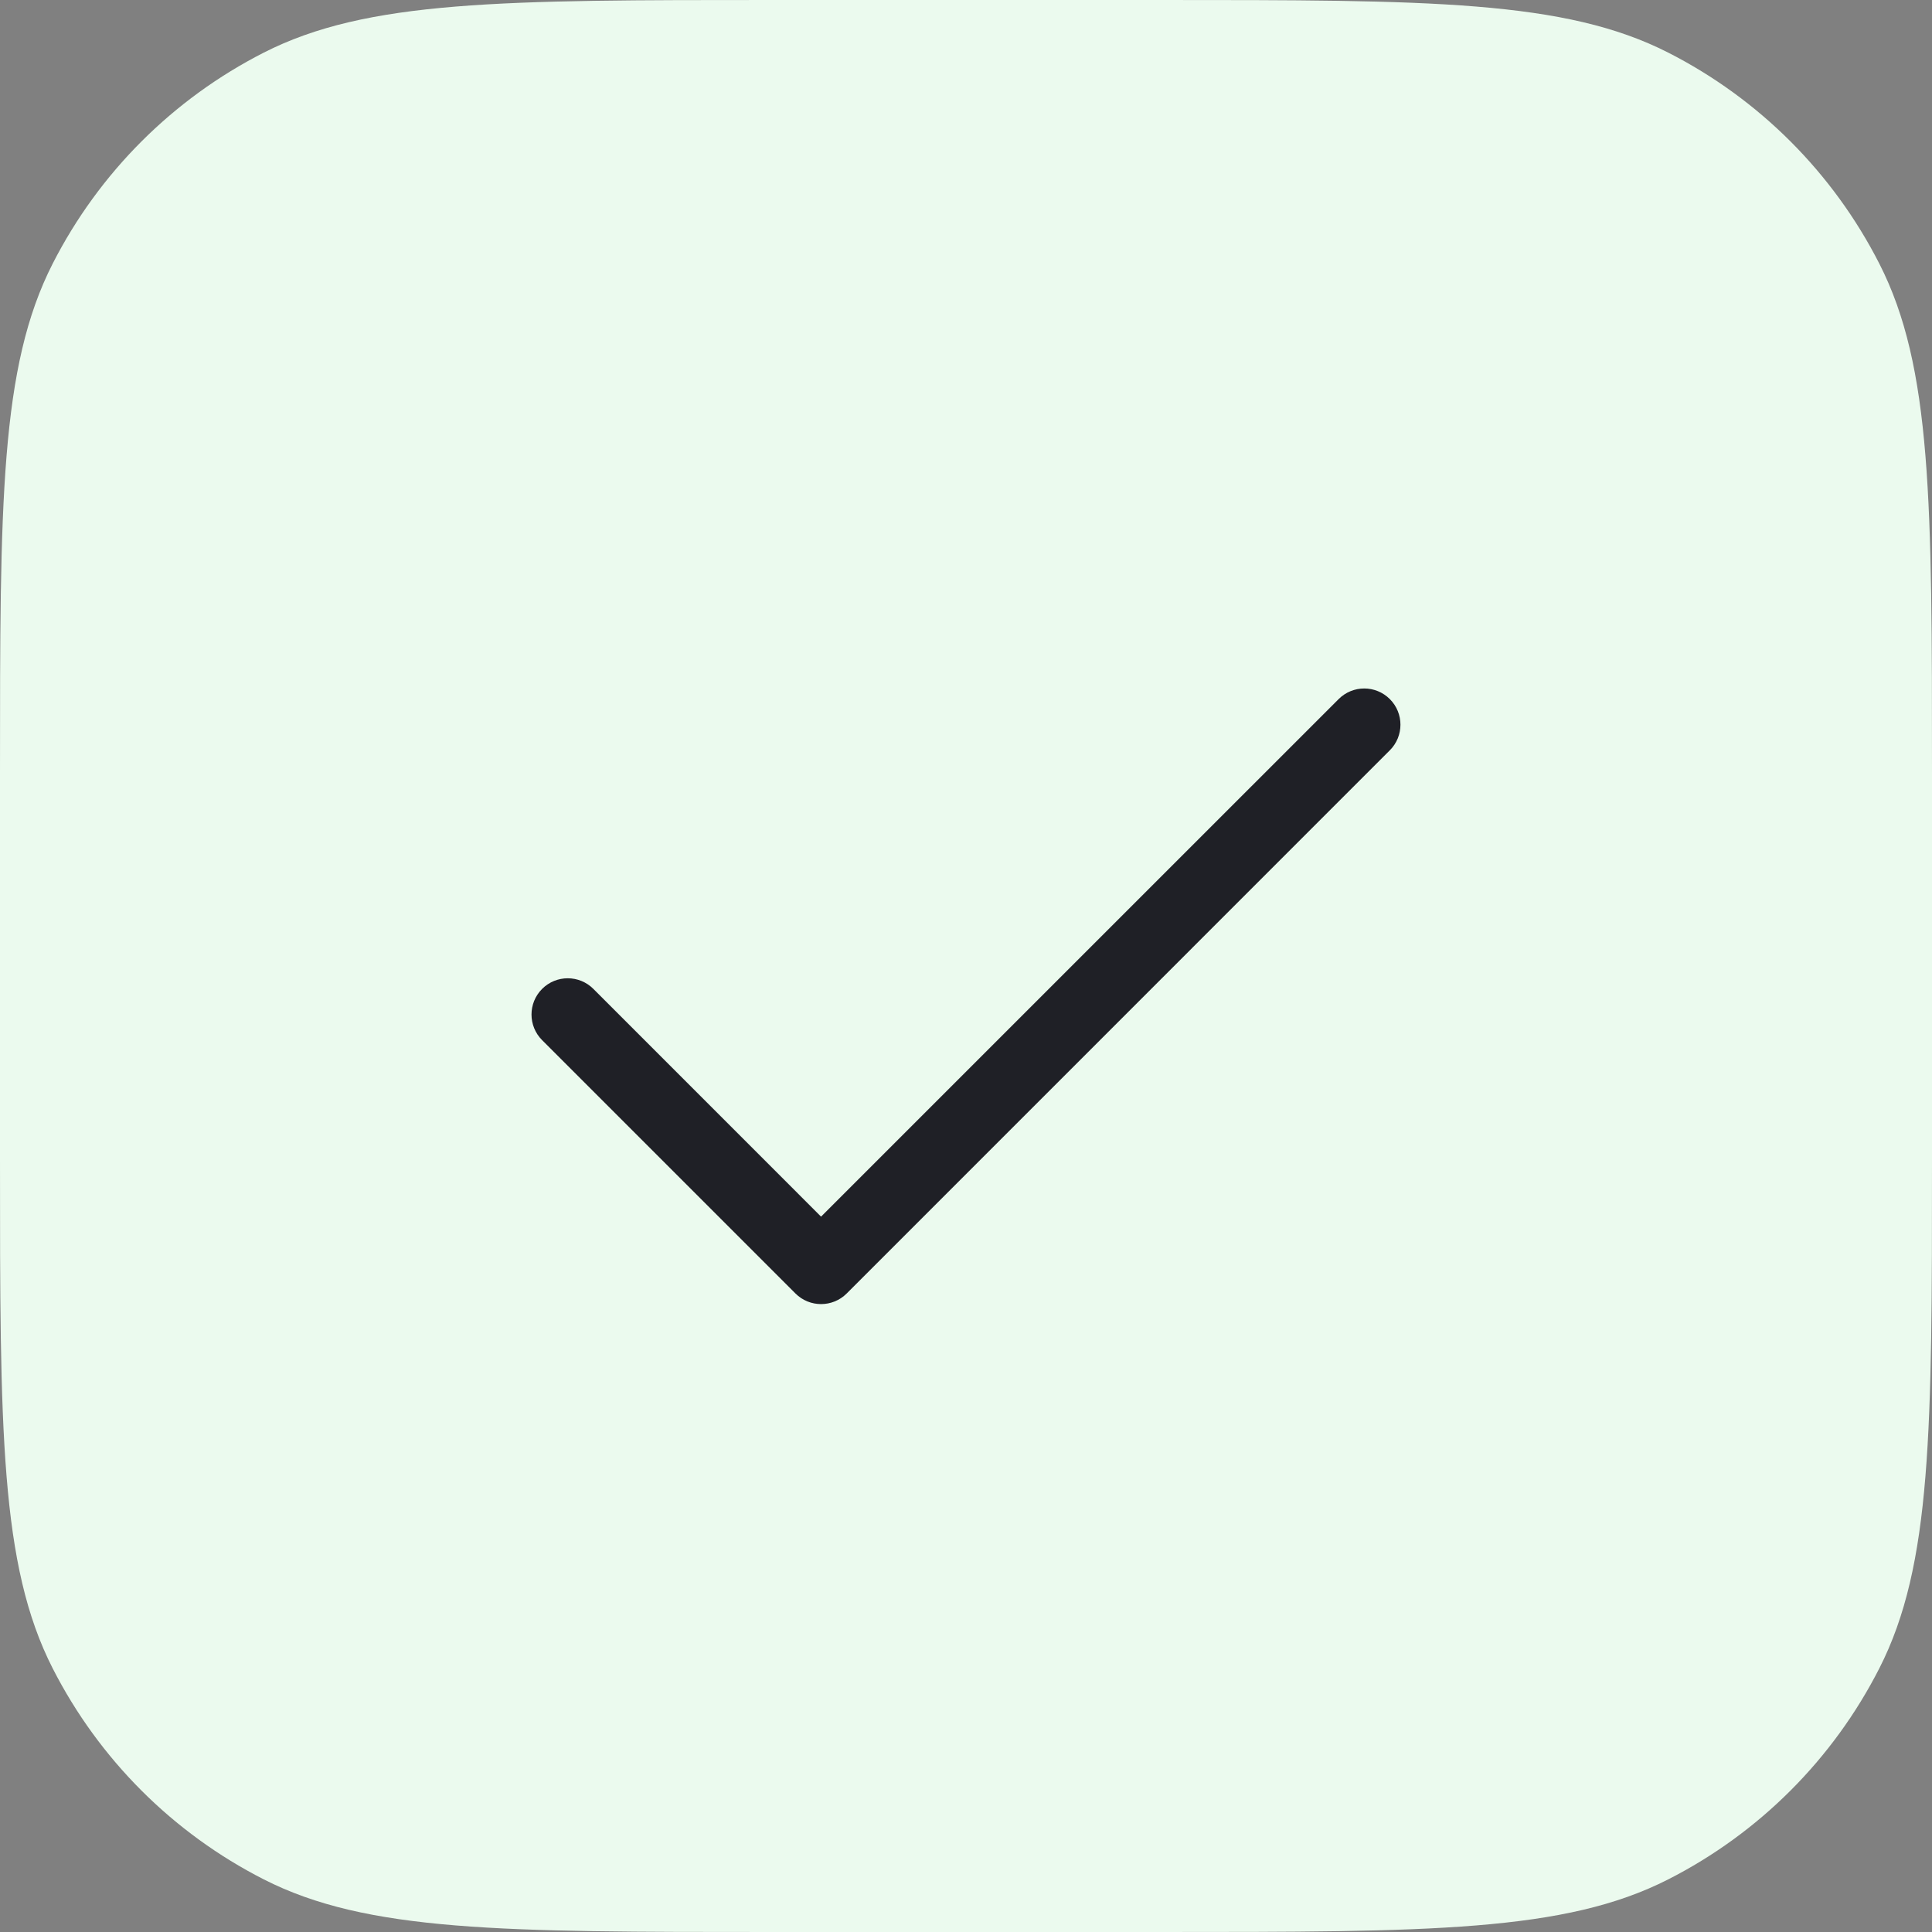 <svg width="40" height="40" viewBox="0 0 40 40" fill="none" xmlns="http://www.w3.org/2000/svg">
<rect x="0" y="0" width="40" height="40" fill="#808080" stroke="none"/>
<path d="M0 16C0 10.399 0 7.599 1.09 5.46C2.049 3.578 3.578 2.049 5.46 1.09C7.599 0 10.399 0 16 0H24C29.601 0 32.401 0 34.54 1.09C36.422 2.049 37.951 3.578 38.91 5.46C40 7.599 40 10.399 40 16V24C40 29.601 40 32.401 38.91 34.54C37.951 36.422 36.422 37.951 34.54 38.91C32.401 40 29.601 40 24 40H16C10.399 40 7.599 40 5.46 38.91C3.578 37.951 2.049 36.422 1.09 34.54C0 32.401 0 29.601 0 24V16Z" fill="#EBFAEE"/>
<path d="M28.775 14.474C29.068 14.767 29.068 15.241 28.775 15.534L17.53 26.78C17.237 27.073 16.762 27.073 16.469 26.78L11.224 21.535C10.931 21.242 10.931 20.767 11.224 20.474C11.517 20.181 11.992 20.181 12.285 20.474L16.999 25.189L27.715 14.474C28.008 14.181 28.482 14.181 28.775 14.474Z" fill="#1F2026"/>
</svg>
